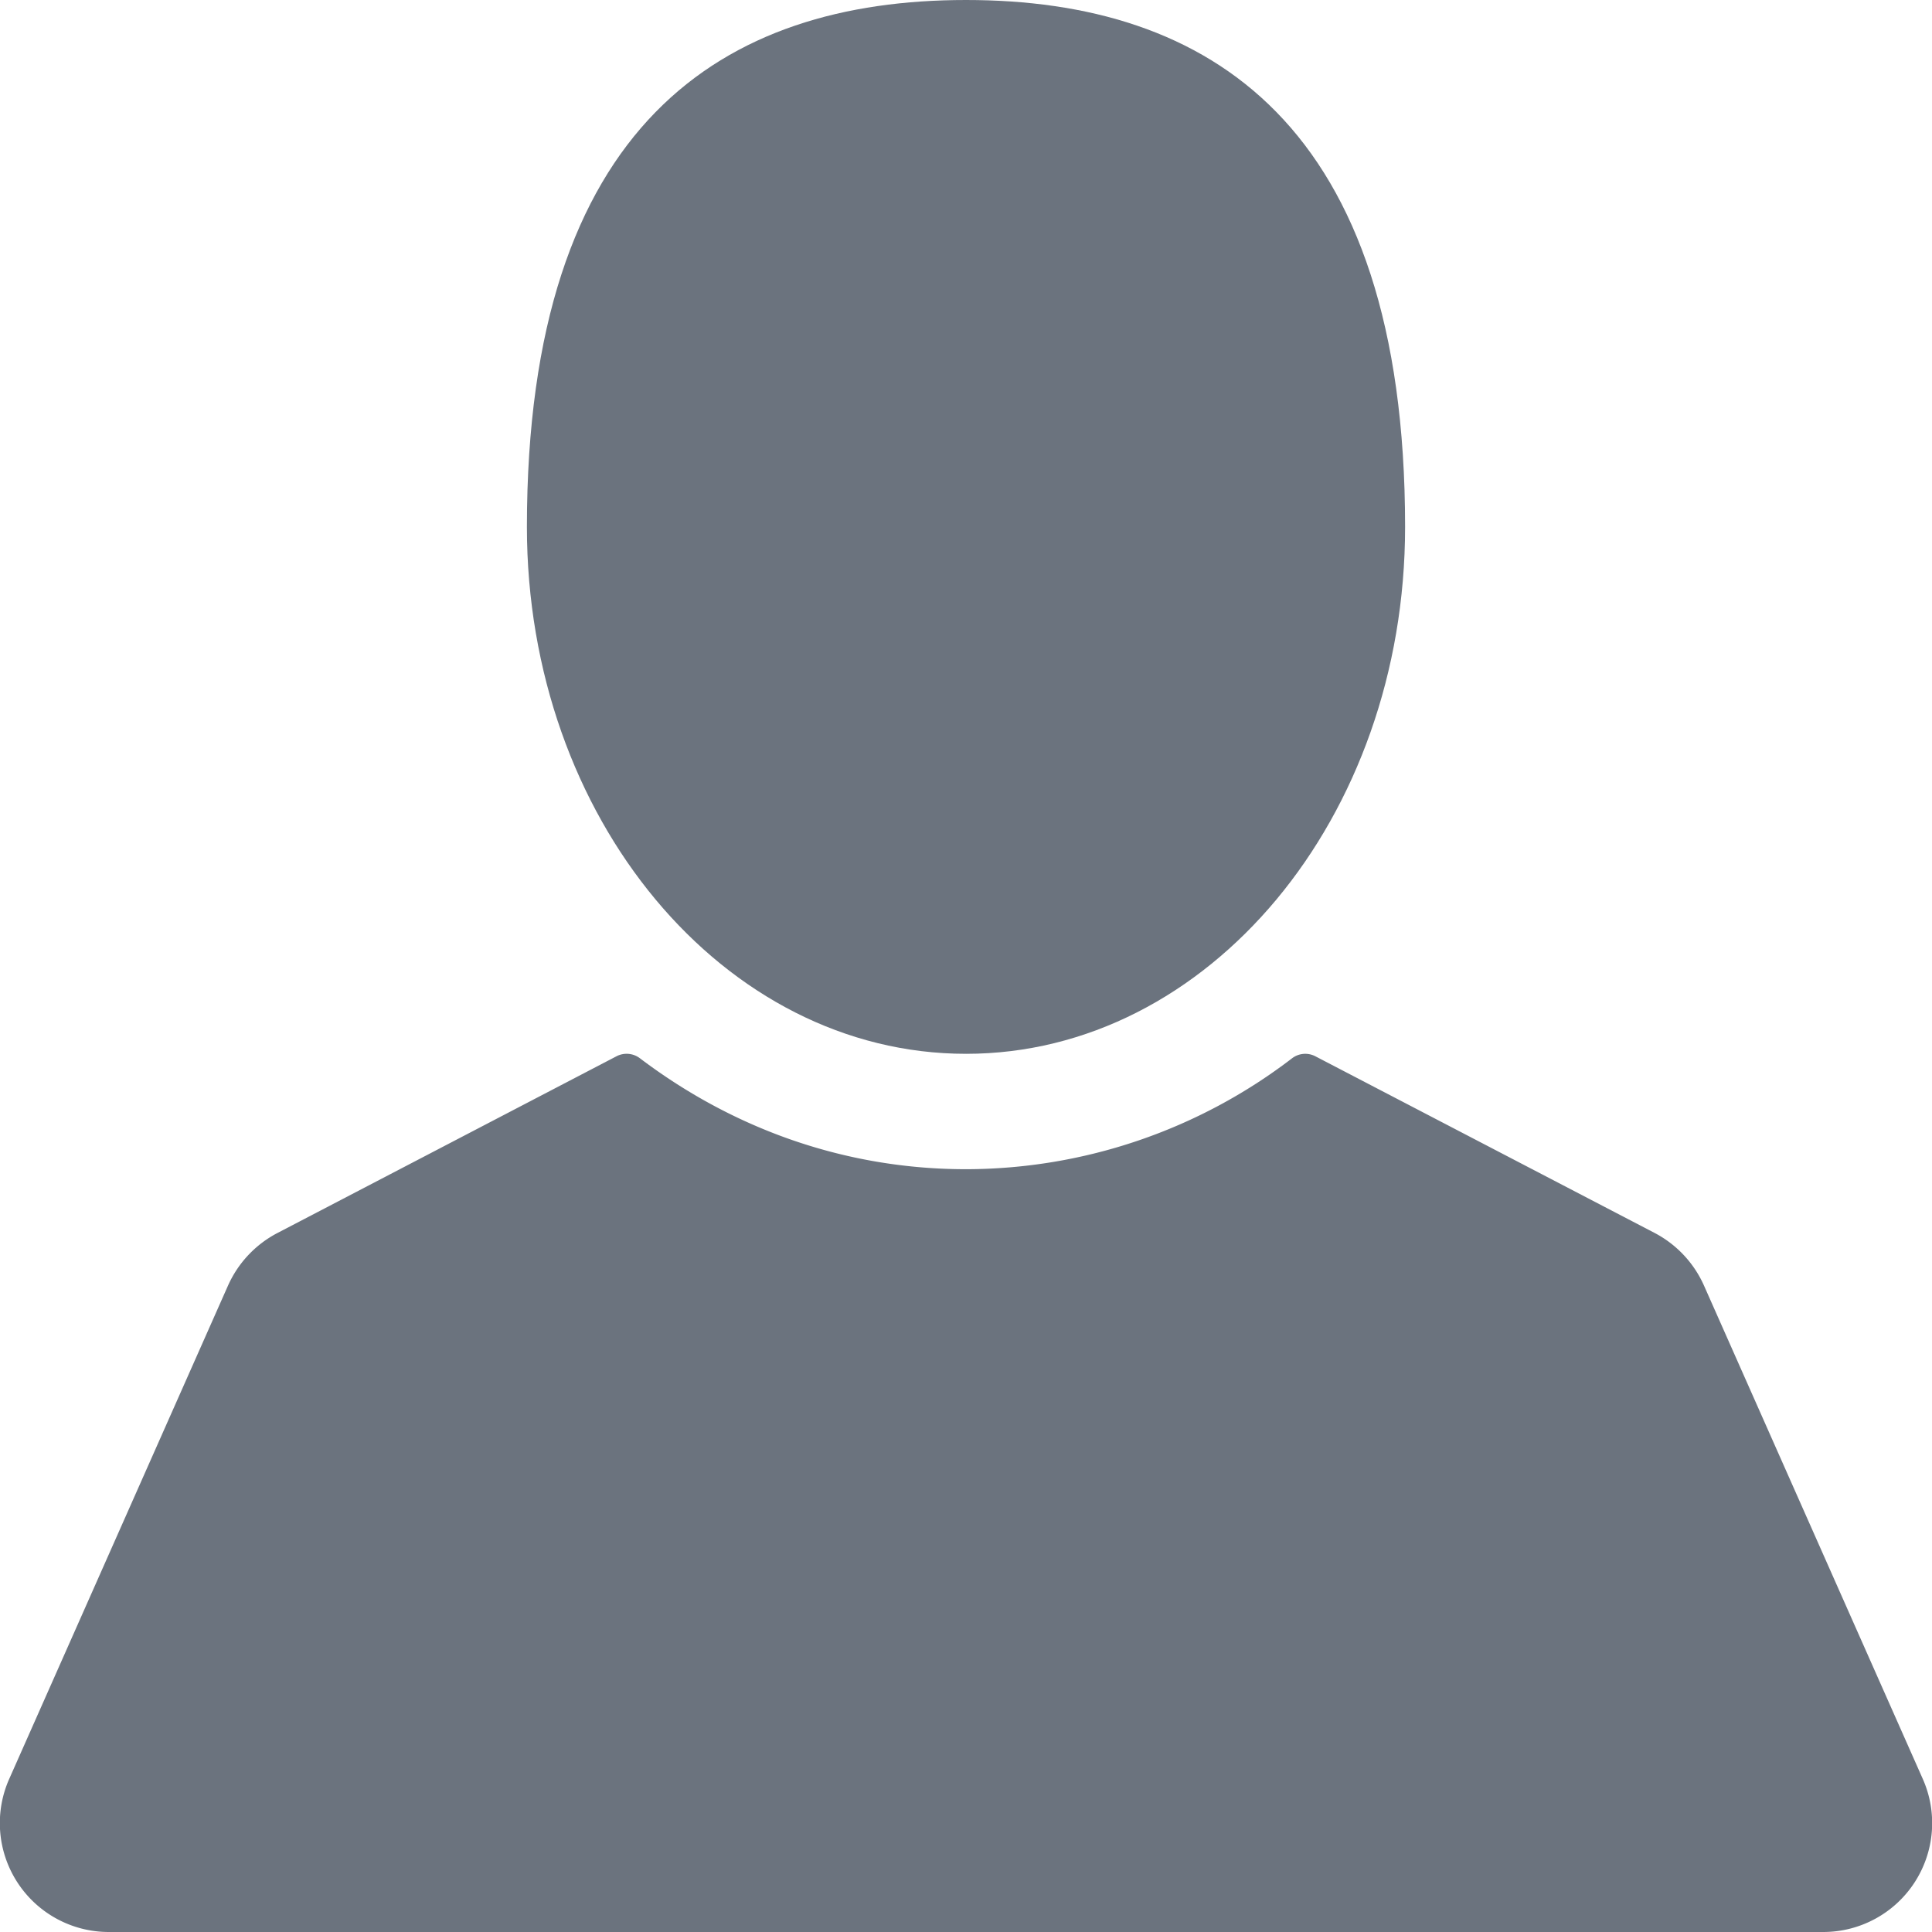 <svg xmlns="http://www.w3.org/2000/svg" width="11" height="11" viewBox="0 0 11 11">
    <g fill="#6B737E" fill-rule="nonzero">
        <path d="M5.5 6C6.88 6 8 4.657 8 3 8 .702 6.88 0 5.5 0S3 .702 3 3c0 1.657 1.12 3 2.5 3z"/>
        <path d="M10.946 10.125L9.702 7.32a.625.625 0 0 0-.281-.3L7.489 6.014a.124.124 0 0 0-.132.011 3.058 3.058 0 0 1-1.857.632c-.669 0-1.31-.218-1.857-.632a.125.125 0 0 0-.133-.011L1.58 7.02a.625.625 0 0 0-.282.3L.054 10.125A.62.62 0 0 0 .622 11h9.756a.62.62 0 0 0 .568-.875z"/>
    </g>
</svg>
